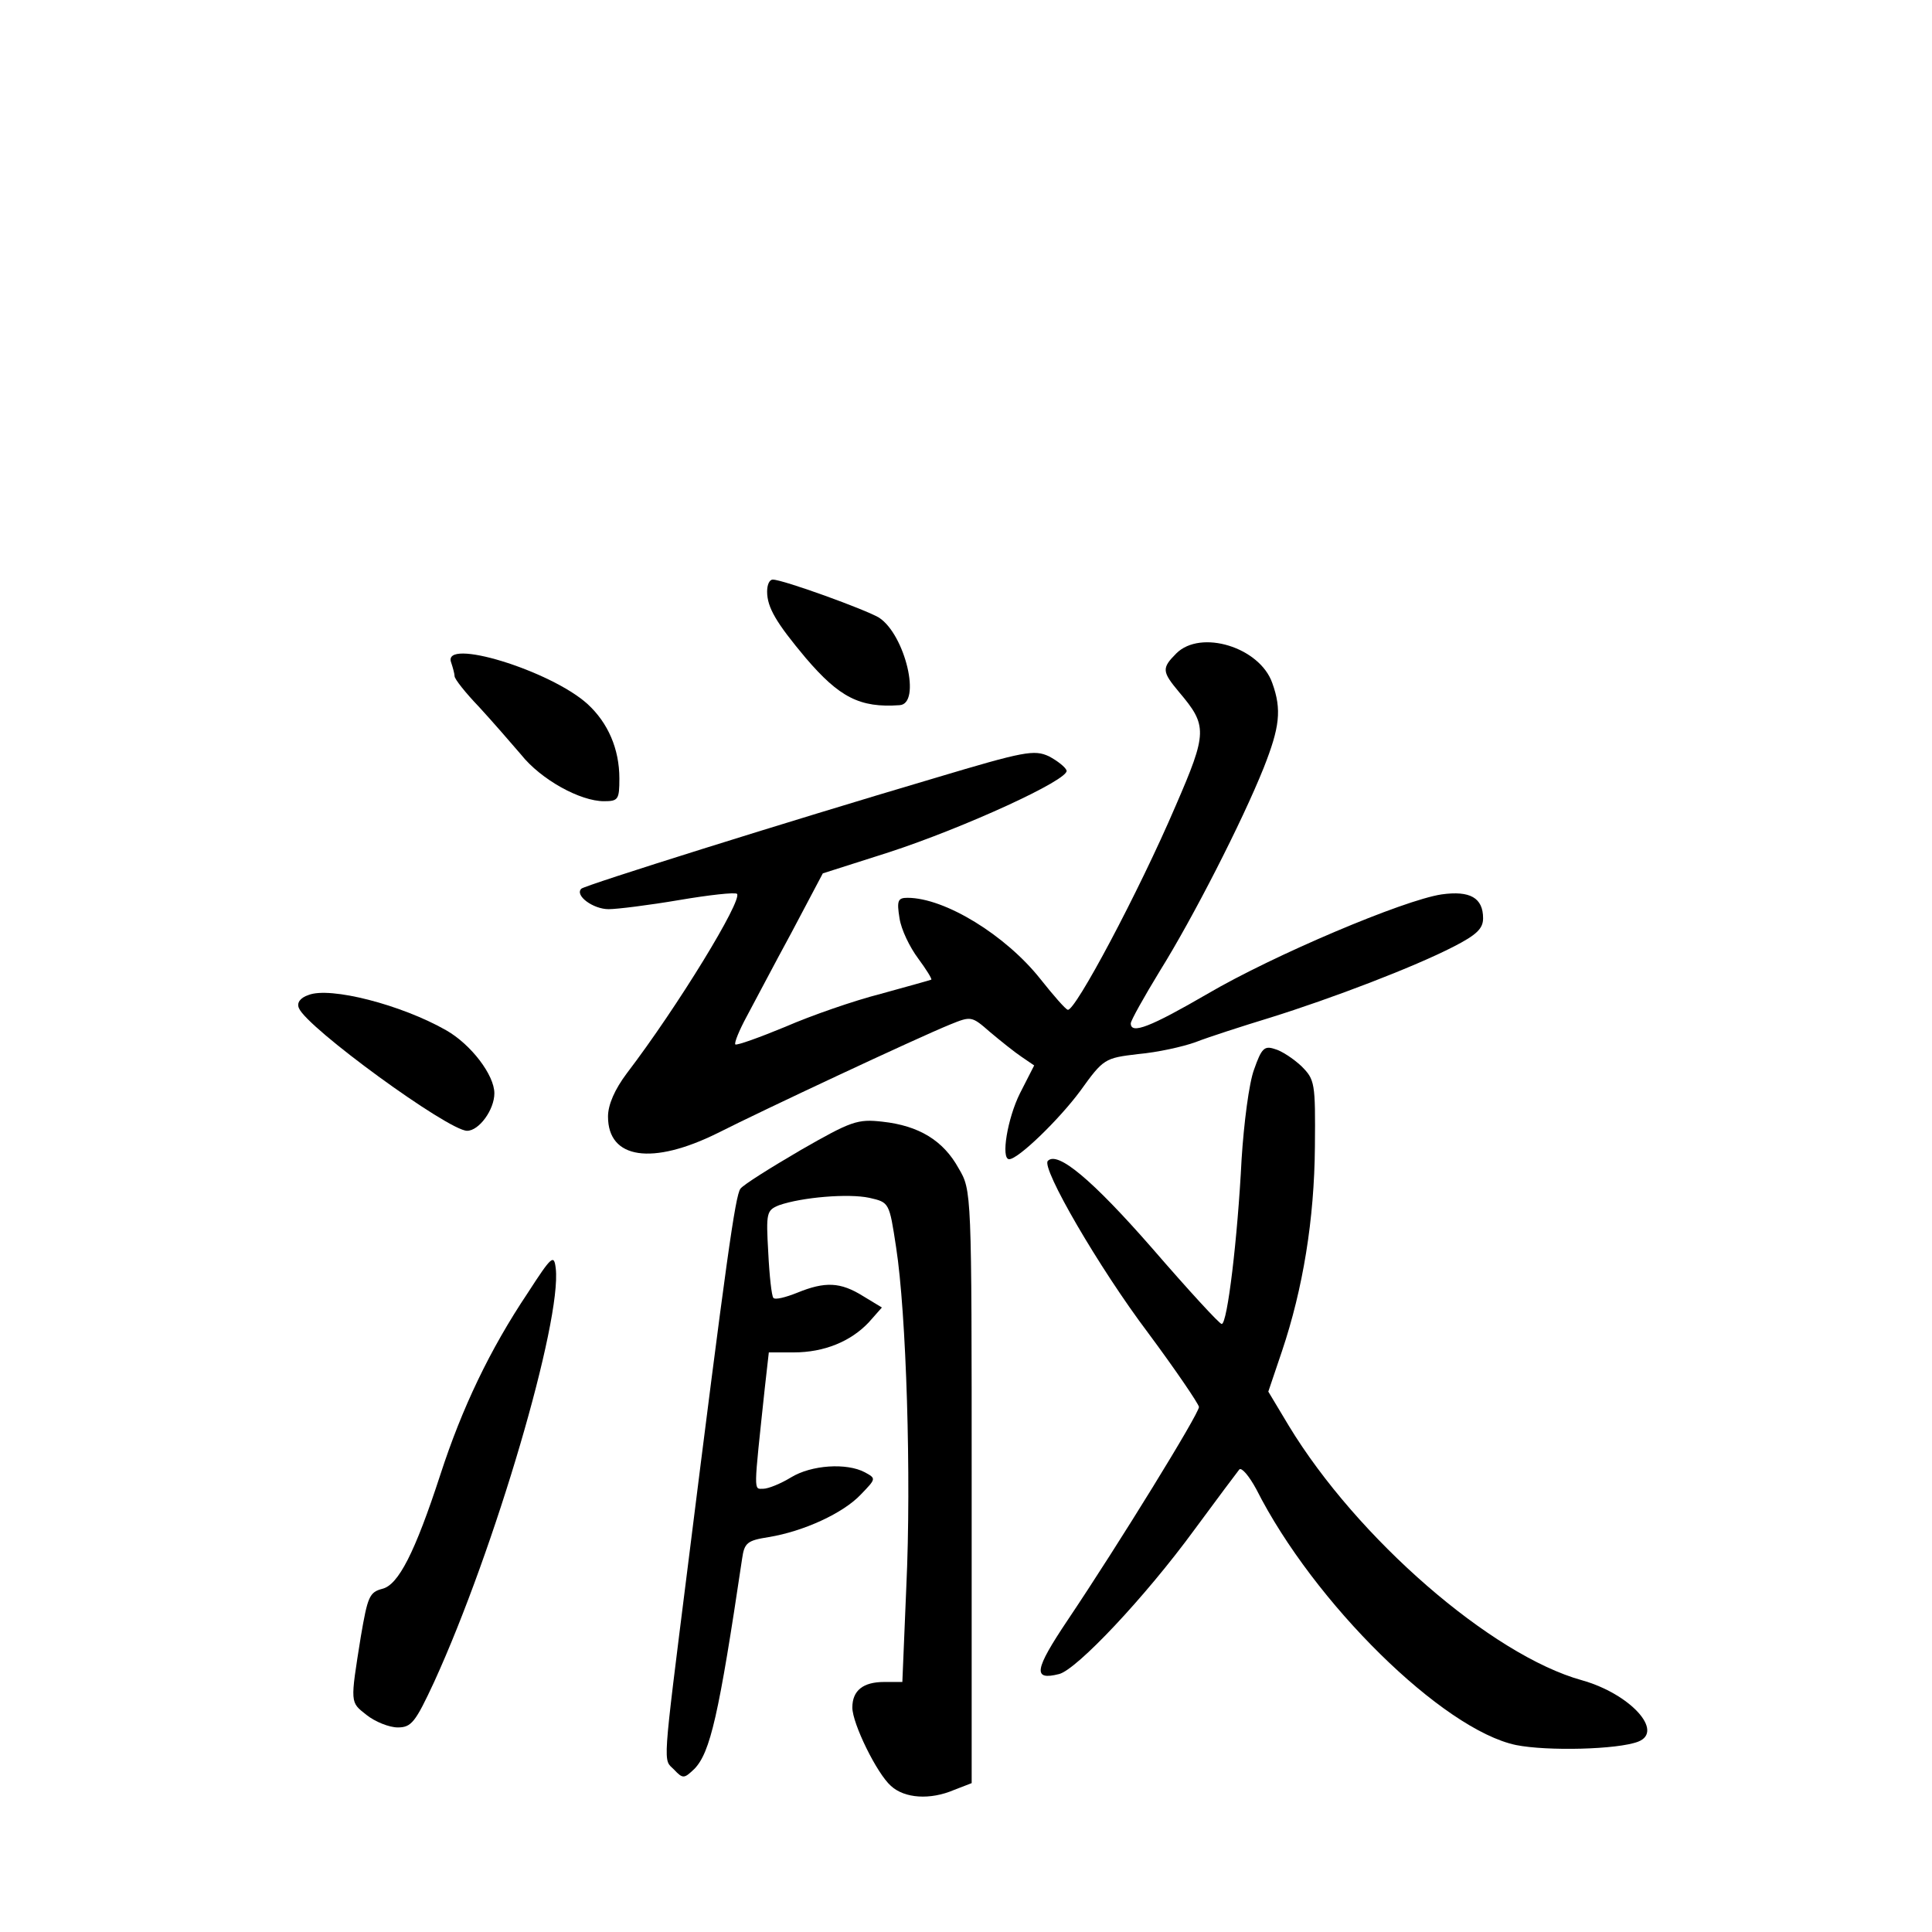 <?xml version="1.0" standalone="no"?>
<!DOCTYPE svg PUBLIC "-//W3C//DTD SVG 20010904//EN"
 "http://www.w3.org/TR/2001/REC-SVG-20010904/DTD/svg10.dtd">
<svg version="1.0" xmlns="http://www.w3.org/2000/svg"
 width="340pt" height="340pt" viewBox="0 0 340 340"
 preserveAspectRatio="xMidYMid meet">
<g transform="translate(0,340) scale(0.1,-0.1)"
fill="#000000" stroke="none">
<path d="M1350 2359 c0 -28 16 -55 68 -117 59 -69 95 -88 165 -83 39 2 10 124
-36 154 -23 14 -169 67 -187 67 -6 0 -10 -9 -10 -21z"/>
<path d="M2070 2250 c-26 -26 -25 -32 5 -68 50 -59 50 -71 -6 -200 -65 -152
-178 -364 -190 -359 -4 1 -25 25 -48 54 -61 77 -168 143 -234 143 -17 0 -19
-5 -14 -36 3 -20 18 -51 33 -71 14 -19 24 -35 23 -37 -2 -1 -42 -12 -89 -25
-47 -12 -122 -38 -168 -58 -46 -19 -85 -33 -88 -31 -2 3 7 25 20 49 13 24 48
91 79 148 l55 104 116 37 c132 43 318 128 313 144 -2 6 -16 17 -31 25 -26 12
-43 9 -200 -38 -264 -78 -617 -189 -623 -195 -12 -12 21 -36 48 -36 15 0 71 7
124 16 53 9 98 14 102 11 10 -11 -104 -198 -194 -316 -21 -28 -33 -55 -33 -76
0 -75 78 -86 193 -29 79 40 350 167 409 191 37 15 38 15 70 -13 19 -16 44 -36
56 -44 l22 -15 -25 -49 c-22 -44 -34 -116 -19 -116 16 0 88 70 125 120 41 57
43 58 102 65 34 3 79 13 101 21 23 9 82 28 131 43 109 34 253 89 323 125 41
21 52 32 52 50 0 36 -23 49 -73 42 -67 -10 -296 -107 -412 -175 -100 -58 -135
-72 -135 -52 0 5 23 46 51 92 58 93 145 263 183 358 28 71 32 102 15 149 -22
63 -126 95 -169 52z"/>
<path d="M794 2234 c3 -9 6 -20 6 -24 0 -5 19 -29 43 -54 23 -25 56 -63 74
-84 35 -44 104 -82 146 -82 25 0 27 3 27 40 0 52 -20 98 -56 131 -65 59 -257
118 -240 73z"/>
<path d="M543 1649 c-15 -5 -21 -14 -17 -23 13 -34 263 -216 296 -216 21 0 48
37 48 66 0 32 -41 86 -85 111 -79 45 -204 77 -242 62z"/>
<path d="M2207 1518 c-9 -24 -18 -95 -22 -158 -7 -139 -25 -290 -35 -290 -4 0
-59 60 -123 134 -105 120 -166 171 -183 153 -12 -12 90 -188 176 -302 49 -66
89 -125 90 -131 0 -12 -141 -241 -231 -375 -59 -88 -62 -107 -15 -95 31 8 151
135 238 254 39 53 75 101 79 106 4 4 17 -11 30 -35 101 -200 328 -423 457
-450 55 -11 179 -8 215 6 46 18 -14 84 -99 108 -159 44 -396 250 -516 448
l-36 60 24 71 c37 110 57 232 58 360 1 113 0 118 -24 142 -14 13 -35 27 -47
30 -18 6 -23 1 -36 -36z"/>
<path d="M1409 1376 c-53 -31 -101 -61 -106 -68 -9 -12 -25 -125 -93 -668 -45
-358 -43 -335 -24 -354 16 -17 18 -16 36 1 28 29 43 94 84 370 4 28 9 32 47
38 61 10 131 42 162 75 27 28 27 28 7 39 -32 17 -94 13 -130 -9 -18 -11 -40
-20 -49 -20 -17 0 -17 -10 3 178 l7 62 44 0 c53 0 100 19 132 53 l23 26 -33
20 c-40 25 -67 26 -116 6 -20 -8 -39 -13 -42 -9 -3 3 -7 39 -9 80 -4 70 -3 74
19 83 40 14 122 21 159 13 35 -8 35 -8 47 -87 18 -116 27 -405 18 -597 l-7
-168 -32 0 c-37 0 -56 -15 -56 -45 0 -28 43 -116 68 -138 24 -22 69 -25 111
-7 l31 12 0 522 c0 521 0 521 -23 560 -27 49 -70 75 -134 82 -44 5 -55 1 -144
-50z"/>
<path d="M929 1125 c-67 -100 -116 -203 -154 -320 -45 -138 -74 -194 -102
-201 -23 -6 -26 -14 -38 -84 -19 -119 -19 -115 10 -138 15 -12 40 -22 55 -22
24 0 31 9 64 80 107 234 225 636 214 728 -3 25 -7 22 -49 -43z"/>
</g>
</svg>
